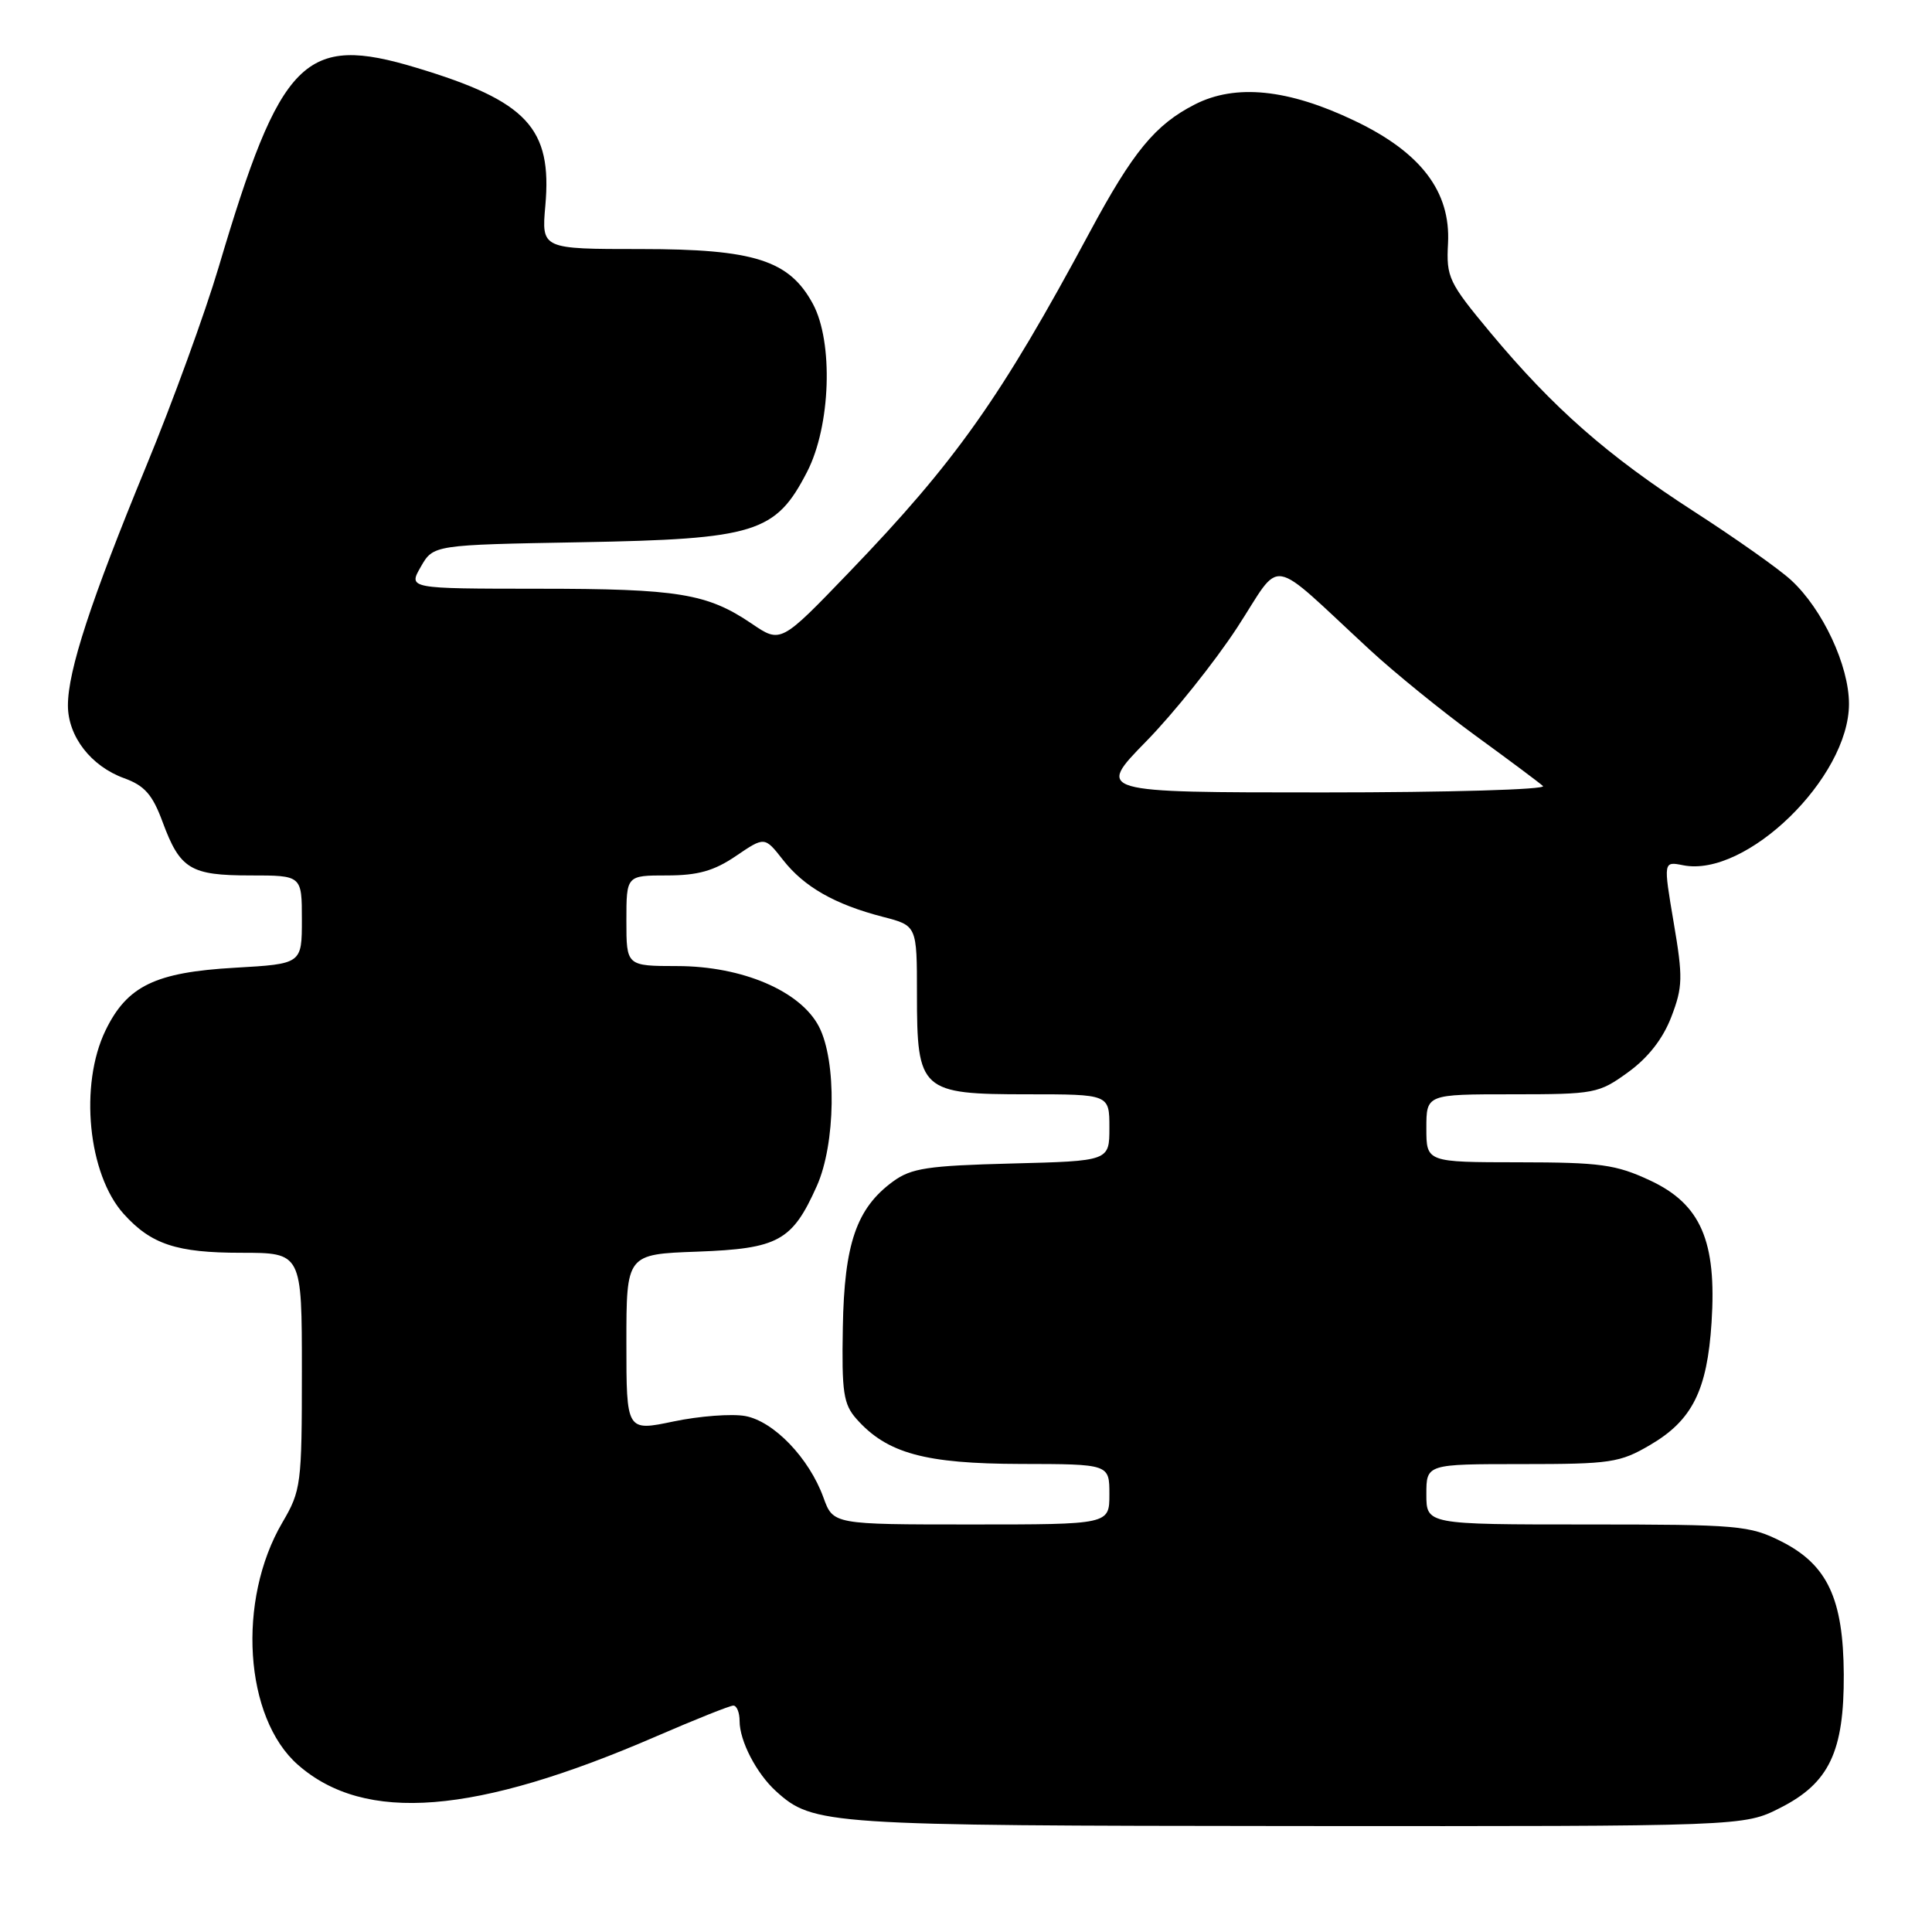 <?xml version="1.0" encoding="UTF-8" standalone="no"?>
<!DOCTYPE svg PUBLIC "-//W3C//DTD SVG 1.1//EN" "http://www.w3.org/Graphics/SVG/1.1/DTD/svg11.dtd" >
<svg xmlns="http://www.w3.org/2000/svg" xmlns:xlink="http://www.w3.org/1999/xlink" version="1.1" viewBox="0 0 256 256">
 <g >
 <path fill="currentColor"
d=" M 235.89 239.55 C 242.38 236.27 244.36 232.09 244.31 221.86 C 244.25 211.83 242.14 207.33 236.04 204.25 C 231.83 202.13 230.38 202.00 210.29 202.00 C 189.00 202.00 189.00 202.00 189.00 198.00 C 189.00 194.00 189.00 194.00 201.66 194.00 C 213.42 194.00 214.64 193.82 218.66 191.46 C 224.23 188.20 226.21 184.24 226.79 175.24 C 227.49 164.45 225.37 159.55 218.63 156.41 C 214.11 154.30 212.05 154.02 201.25 154.01 C 189.00 154.00 189.00 154.00 189.00 149.50 C 189.00 145.00 189.00 145.00 200.35 145.00 C 211.31 145.00 211.84 144.90 215.74 142.07 C 218.39 140.15 220.35 137.64 221.46 134.74 C 222.98 130.78 223.01 129.51 221.77 122.23 C 220.40 114.13 220.40 114.13 223.02 114.65 C 231.36 116.32 245.00 103.05 245.00 93.27 C 245.00 88.19 241.51 80.72 237.34 76.88 C 235.78 75.43 230.00 71.35 224.50 67.80 C 213.00 60.38 205.84 54.09 197.50 44.09 C 191.95 37.42 191.63 36.75 191.87 32.25 C 192.23 25.38 188.28 20.19 179.49 16.00 C 170.69 11.79 163.72 11.08 158.32 13.84 C 153.07 16.52 150.13 20.09 144.38 30.79 C 132.60 52.72 126.65 61.13 112.51 75.83 C 103.45 85.25 103.45 85.25 99.61 82.64 C 93.71 78.64 89.89 78.01 71.30 78.01 C 54.09 78.00 54.09 78.00 55.76 75.10 C 57.42 72.20 57.42 72.20 76.96 71.85 C 100.15 71.43 102.78 70.61 106.95 62.51 C 110.07 56.44 110.45 45.34 107.71 40.26 C 104.58 34.48 99.95 33.00 84.92 33.00 C 71.75 33.00 71.75 33.00 72.26 27.25 C 73.18 16.97 69.85 13.40 55.22 8.99 C 40.34 4.49 37.20 7.66 28.97 35.41 C 27.19 41.41 22.88 53.27 19.38 61.75 C 12.04 79.57 9.00 88.86 9.00 93.47 C 9.00 97.58 12.06 101.53 16.46 103.12 C 19.16 104.10 20.21 105.29 21.55 108.93 C 23.86 115.17 25.23 116.00 33.19 116.00 C 40.00 116.00 40.00 116.00 40.00 121.86 C 40.00 127.72 40.00 127.72 31.13 128.23 C 20.56 128.83 16.84 130.64 13.98 136.54 C 10.49 143.75 11.66 155.60 16.39 160.85 C 20.02 164.88 23.40 166.00 31.95 166.00 C 40.00 166.00 40.00 166.00 40.00 181.66 C 40.00 196.72 39.90 197.50 37.41 201.75 C 31.37 212.06 32.37 227.60 39.47 233.84 C 48.35 241.64 62.97 240.47 86.99 230.06 C 92.14 227.83 96.72 226.00 97.17 226.00 C 97.63 226.00 98.00 226.92 98.00 228.05 C 98.00 230.69 100.24 235.00 102.83 237.35 C 107.76 241.81 109.32 241.91 171.78 241.96 C 231.07 242.00 231.07 242.00 235.89 239.55 Z  M 109.11 198.43 C 107.22 193.21 102.53 188.32 98.74 187.63 C 96.96 187.31 92.69 187.63 89.25 188.35 C 83.00 189.66 83.00 189.66 83.00 177.93 C 83.00 166.19 83.00 166.19 92.40 165.85 C 103.14 165.45 104.97 164.45 108.23 157.16 C 110.73 151.58 110.88 140.60 108.52 136.04 C 106.08 131.32 98.37 128.02 89.75 128.01 C 83.00 128.00 83.00 128.00 83.00 122.00 C 83.00 116.00 83.00 116.00 88.36 116.00 C 92.47 116.00 94.61 115.40 97.52 113.42 C 101.32 110.84 101.32 110.84 103.75 113.94 C 106.55 117.52 110.62 119.84 117.00 121.49 C 121.50 122.65 121.50 122.65 121.50 131.72 C 121.50 144.55 121.99 145.00 136.15 145.00 C 147.00 145.00 147.00 145.00 147.00 149.42 C 147.00 153.84 147.00 153.84 134.07 154.17 C 122.90 154.46 120.75 154.78 118.32 156.56 C 113.49 160.10 111.87 164.80 111.68 175.87 C 111.52 184.51 111.76 186.07 113.50 188.03 C 117.54 192.58 122.57 193.95 135.25 193.98 C 147.00 194.00 147.00 194.00 147.00 198.00 C 147.00 202.00 147.00 202.00 128.70 202.00 C 110.40 202.00 110.40 202.00 109.11 198.43 Z  M 151.88 98.23 C 155.52 94.51 160.93 87.74 163.91 83.19 C 170.03 73.81 167.78 73.43 181.50 86.10 C 184.80 89.15 191.10 94.26 195.50 97.47 C 199.90 100.67 203.93 103.68 204.45 104.15 C 204.98 104.62 191.96 105.00 175.33 105.00 C 145.26 105.00 145.26 105.00 151.88 98.23 Z "/>
</g>
</svg>
